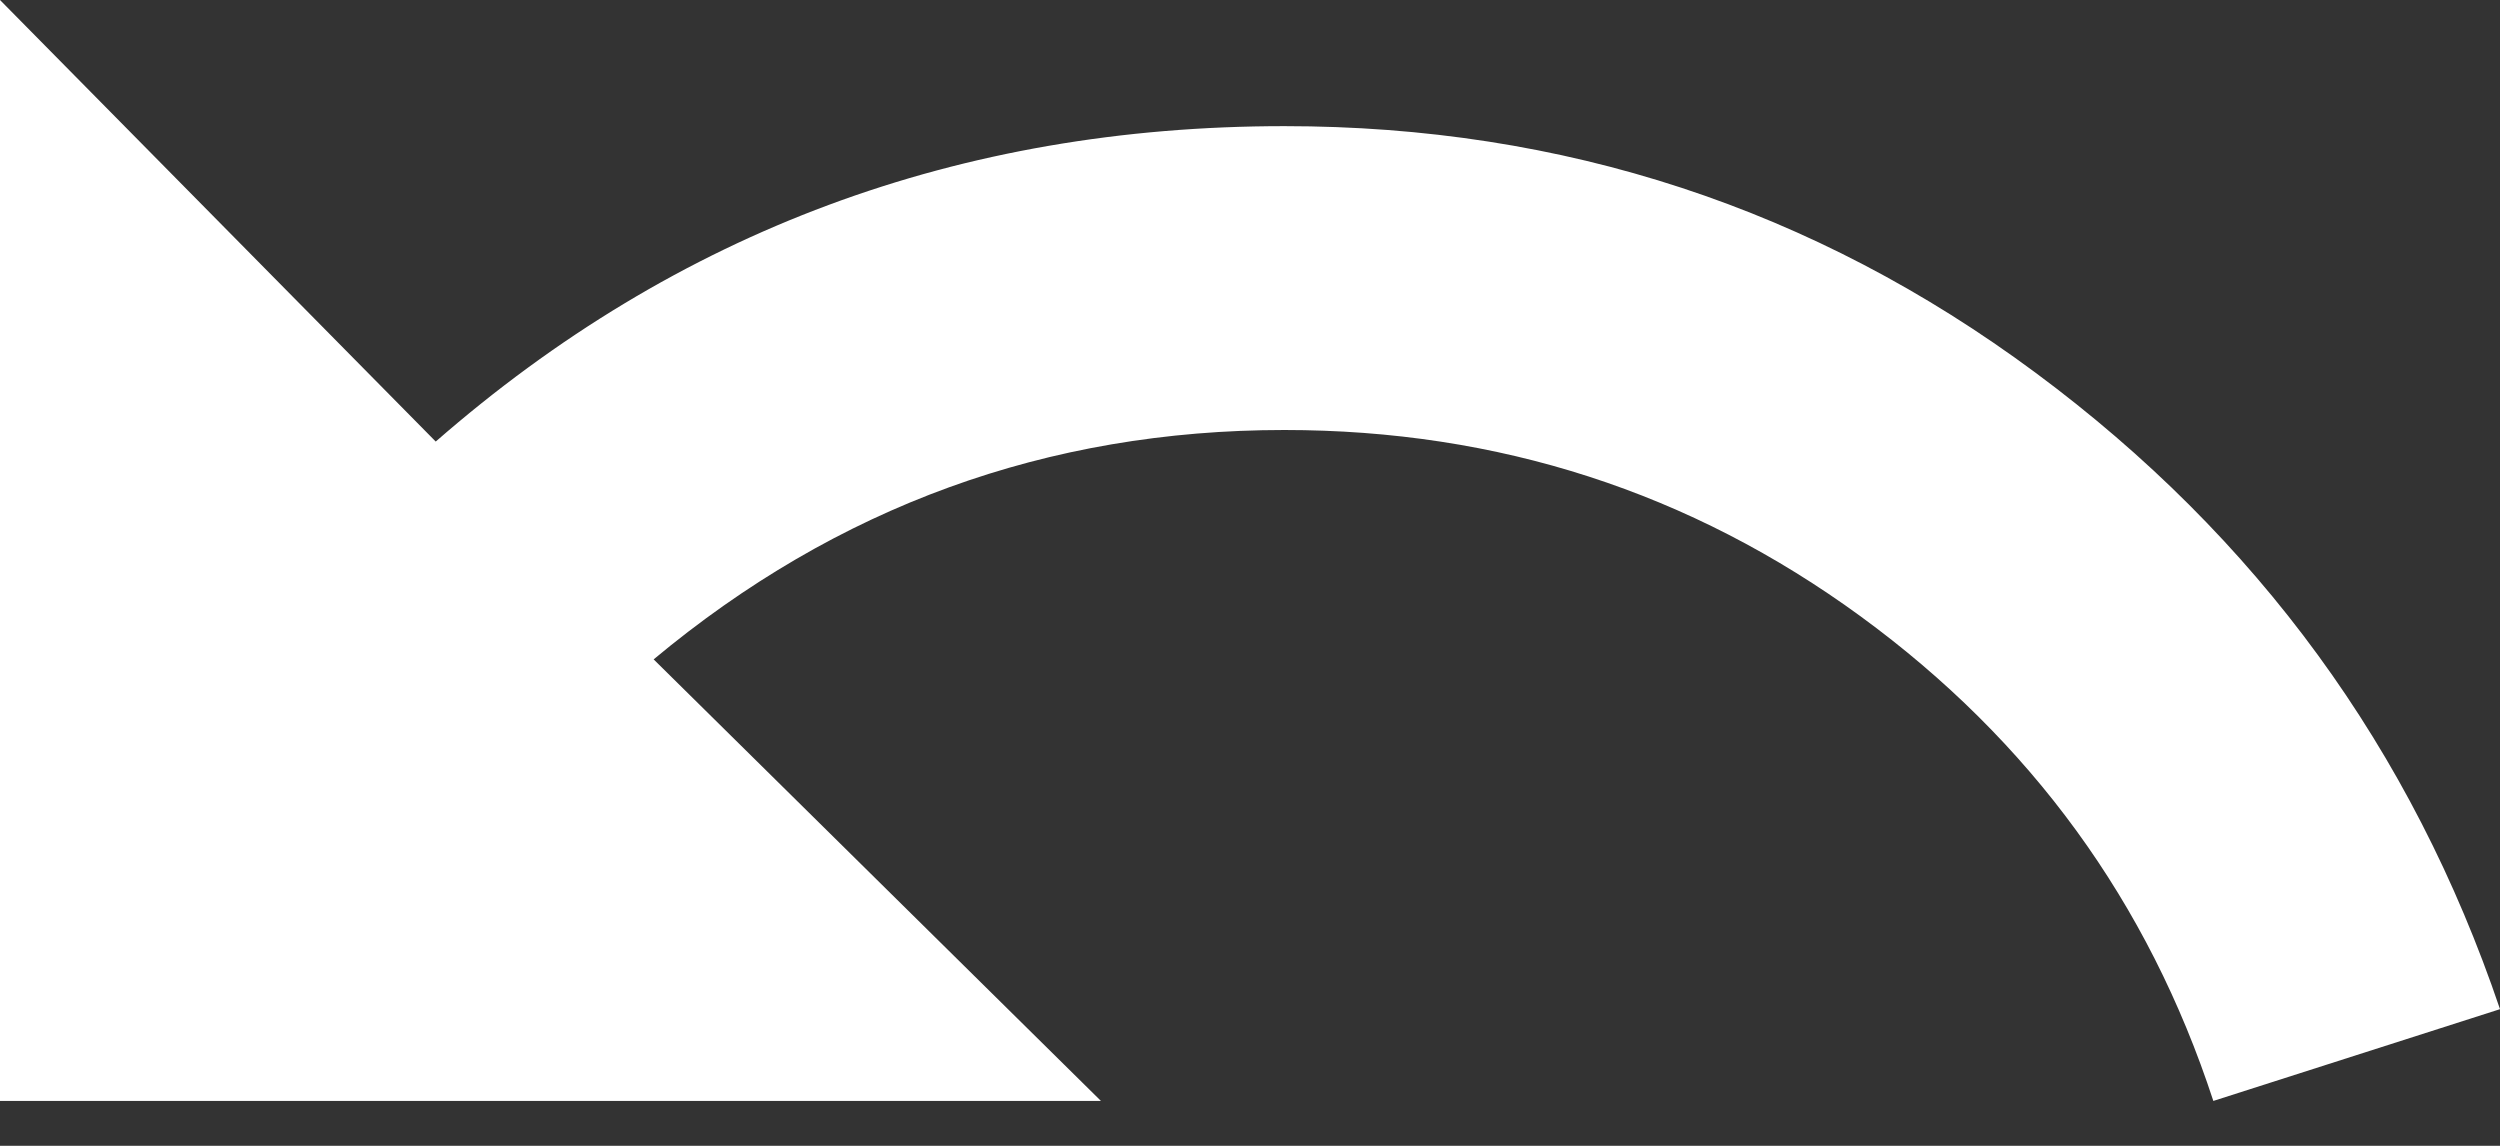 <?xml version="1.0" encoding="UTF-8" standalone="no"?>
<svg width="24px" height="11px" viewBox="0 0 24 11" version="1.1" xmlns="http://www.w3.org/2000/svg" xmlns:xlink="http://www.w3.org/1999/xlink">
    <rect x="0" y="0" width="24" height="11" fill="#333333" stroke="none"/>
    <!-- Generator: sketchtool 39.1 (31720) - http://www.bohemiancoding.com/sketch -->
    <title>EE5E9630-5BB3-4527-8499-36F950E32103</title>
    <desc>Created with sketchtool.</desc>
    <defs></defs>
    <g id="[flow]-breakfast-layout" stroke="none" stroke-width="1" fill="none" fill-rule="evenodd">
        <g id="Layout-101" transform="translate(-1073, -253)" fill="#FFFFFF">
            <g id="screen">
                <g id="canvas" transform="translate(643, 253)">
                    <g id="undo" transform="translate(430, 0)">
                        <path d="M12.33,1.211 C15.009,1.211 17.413,2 19.541,3.578 C21.67,5.156 23.156,7.193 24,9.688 L21.248,10.569 C20.624,8.661 19.495,7.11 17.862,5.917 C16.229,4.725 14.385,4.128 12.33,4.128 C10.055,4.128 8.037,4.862 6.275,6.33 L10.569,10.569 L0,10.569 L0,0 L4.183,4.239 C6.495,2.22 9.211,1.211 12.33,1.211 L12.33,1.211 Z"></path>
                    </g>
                </g>
            </g>
        </g>
    </g>
</svg>